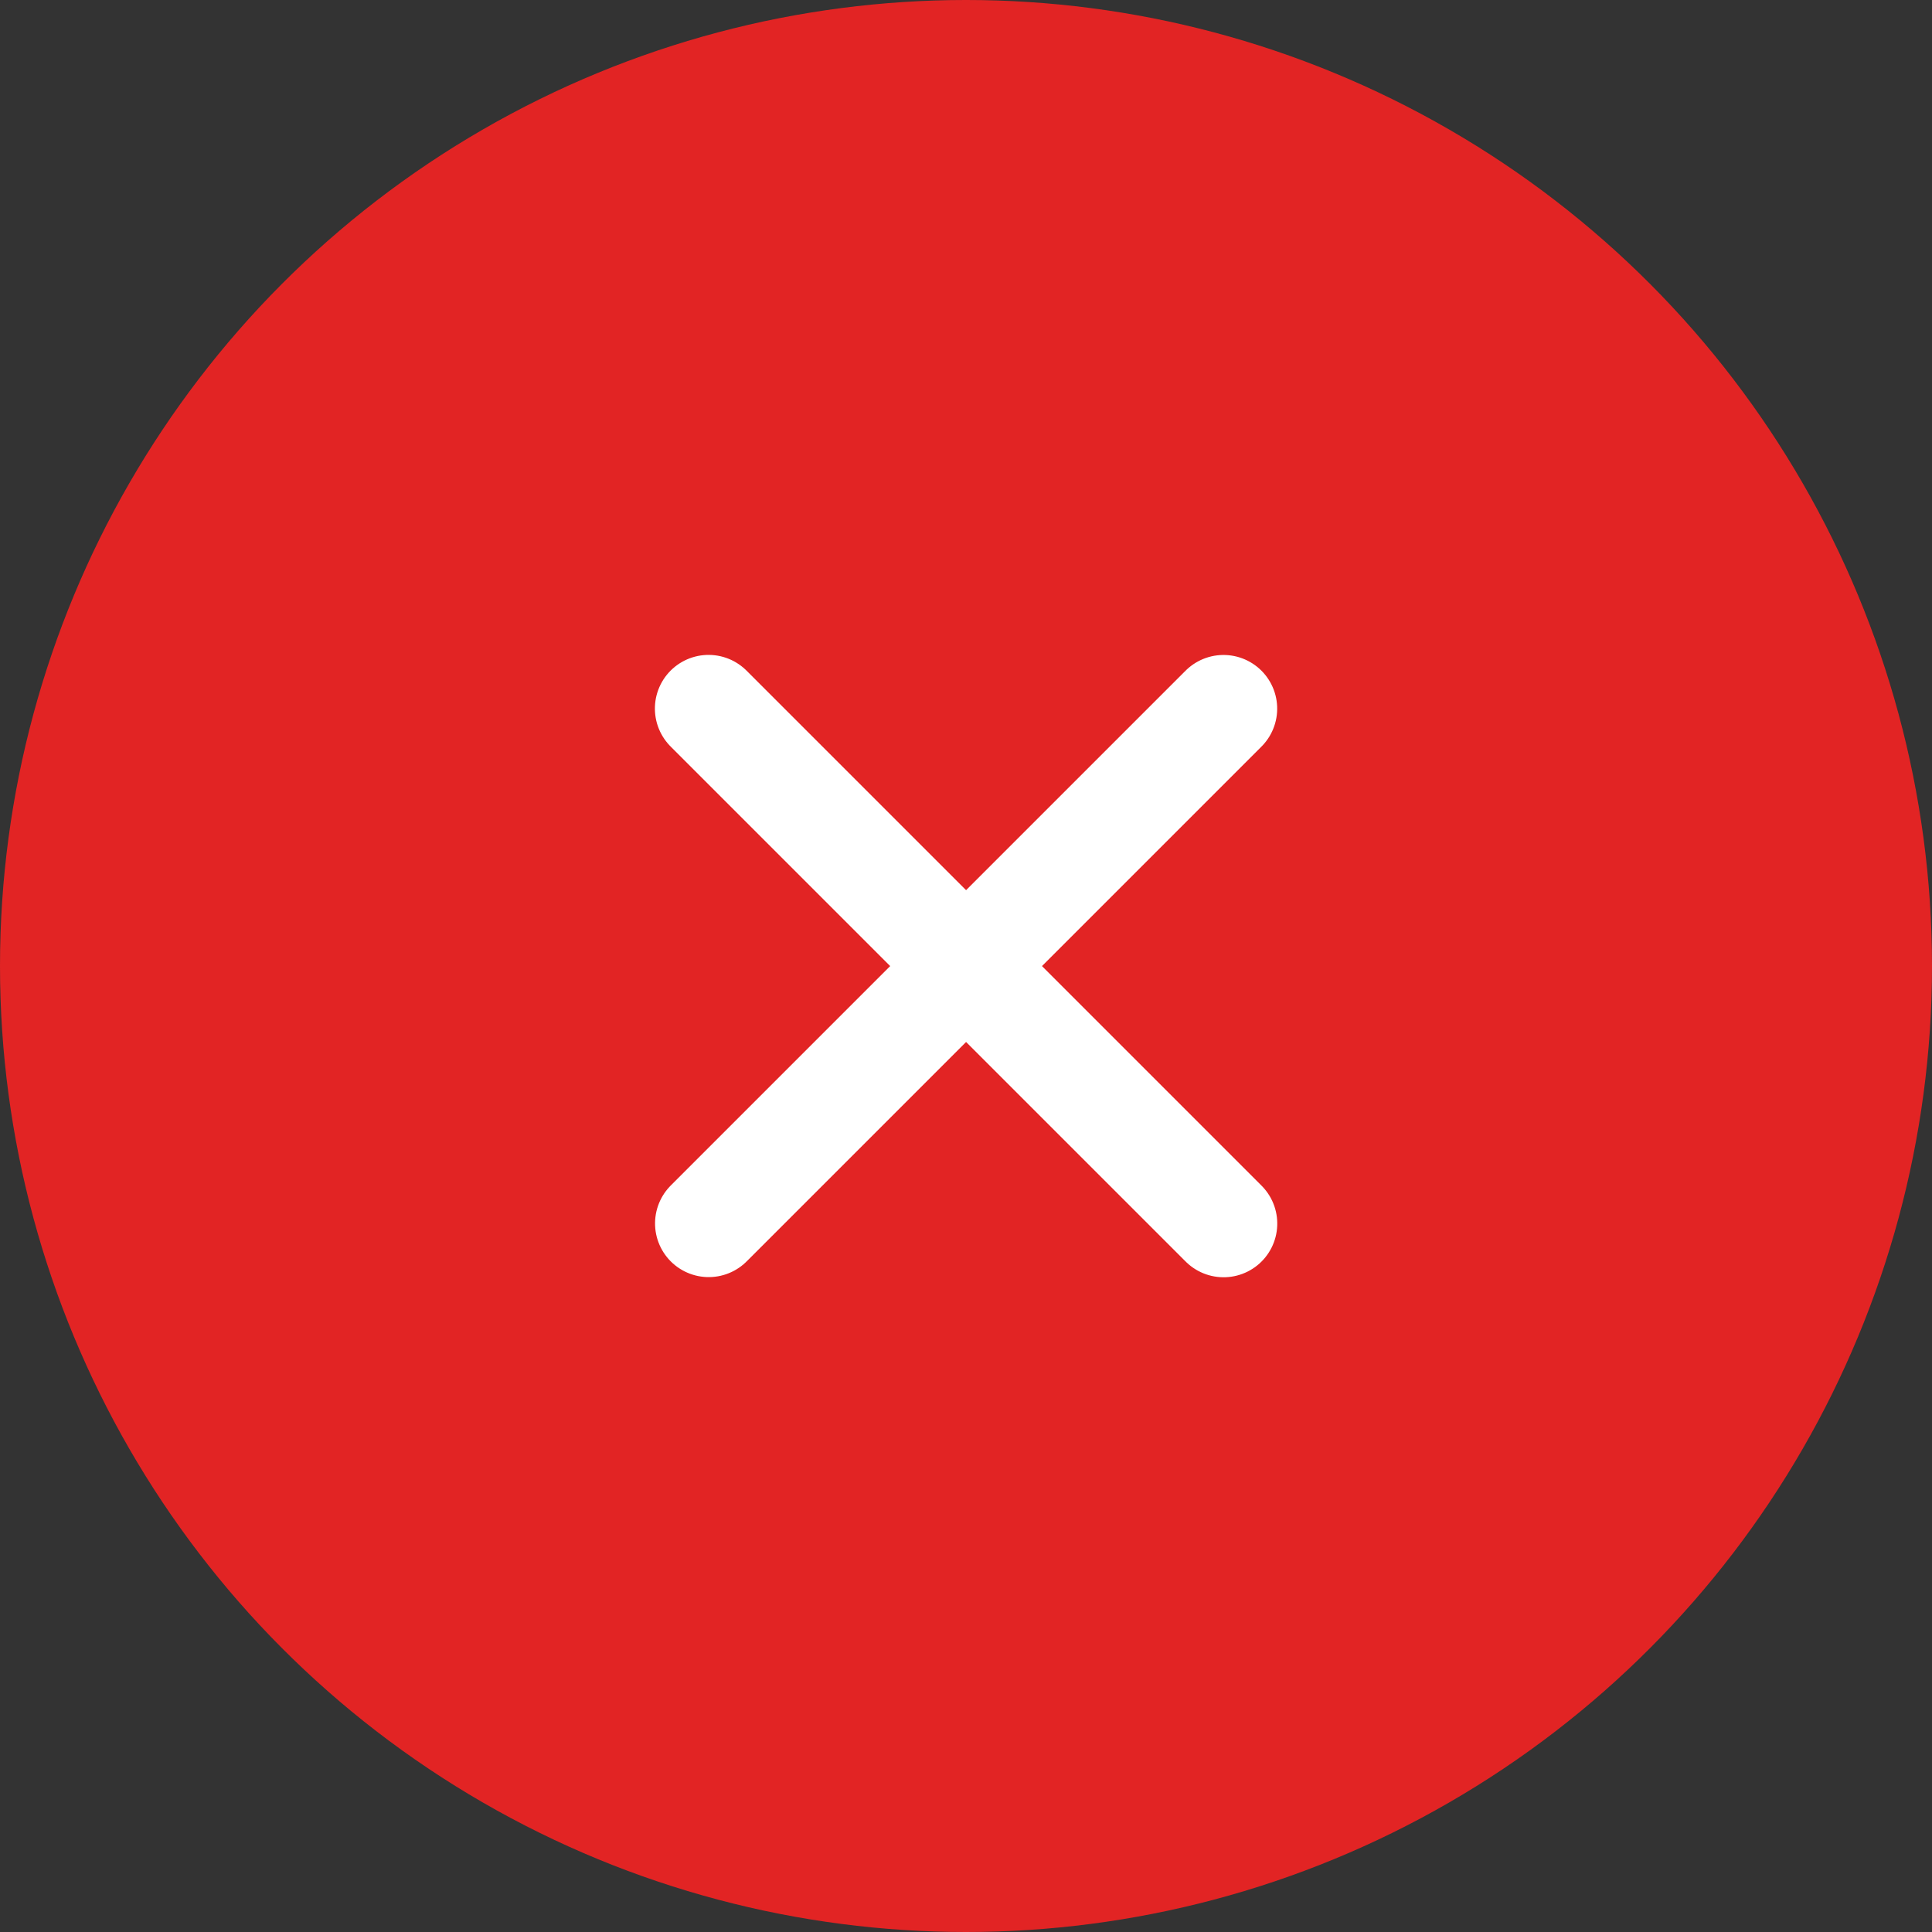 <svg xmlns="http://www.w3.org/2000/svg" width="18" height="18" viewBox="0 0 18 18">
  <rect x="0" y="0" width="18" height="18" fill="#333333" stroke="none"/>
  <g id="cross_small" data-name="cross small" transform="translate(-456.411 -322.411)">
    <circle id="Ellipse_1661" data-name="Ellipse 1661" cx="9" cy="9" r="9" transform="translate(456.411 322.411)" fill="#e22424"/>
    <g id="Group_7669" data-name="Group 7669" transform="translate(465.411 326.614) rotate(45)">
      <g id="Group_7667" data-name="Group 7667" transform="translate(0 3.392)">
        <line id="Line_3230" data-name="Line 3230" x2="6.786" fill="none" stroke="#fff" stroke-linecap="round" stroke-width="1"/>
      </g>
      <g id="Group_7668" data-name="Group 7668" transform="translate(3.393 6.783) rotate(-90)">
        <line id="Line_3230-2" data-name="Line 3230" x2="6.783" fill="none" stroke="#fff" stroke-linecap="round" stroke-width="1"/>
      </g>
    </g>
  </g>
</svg>
